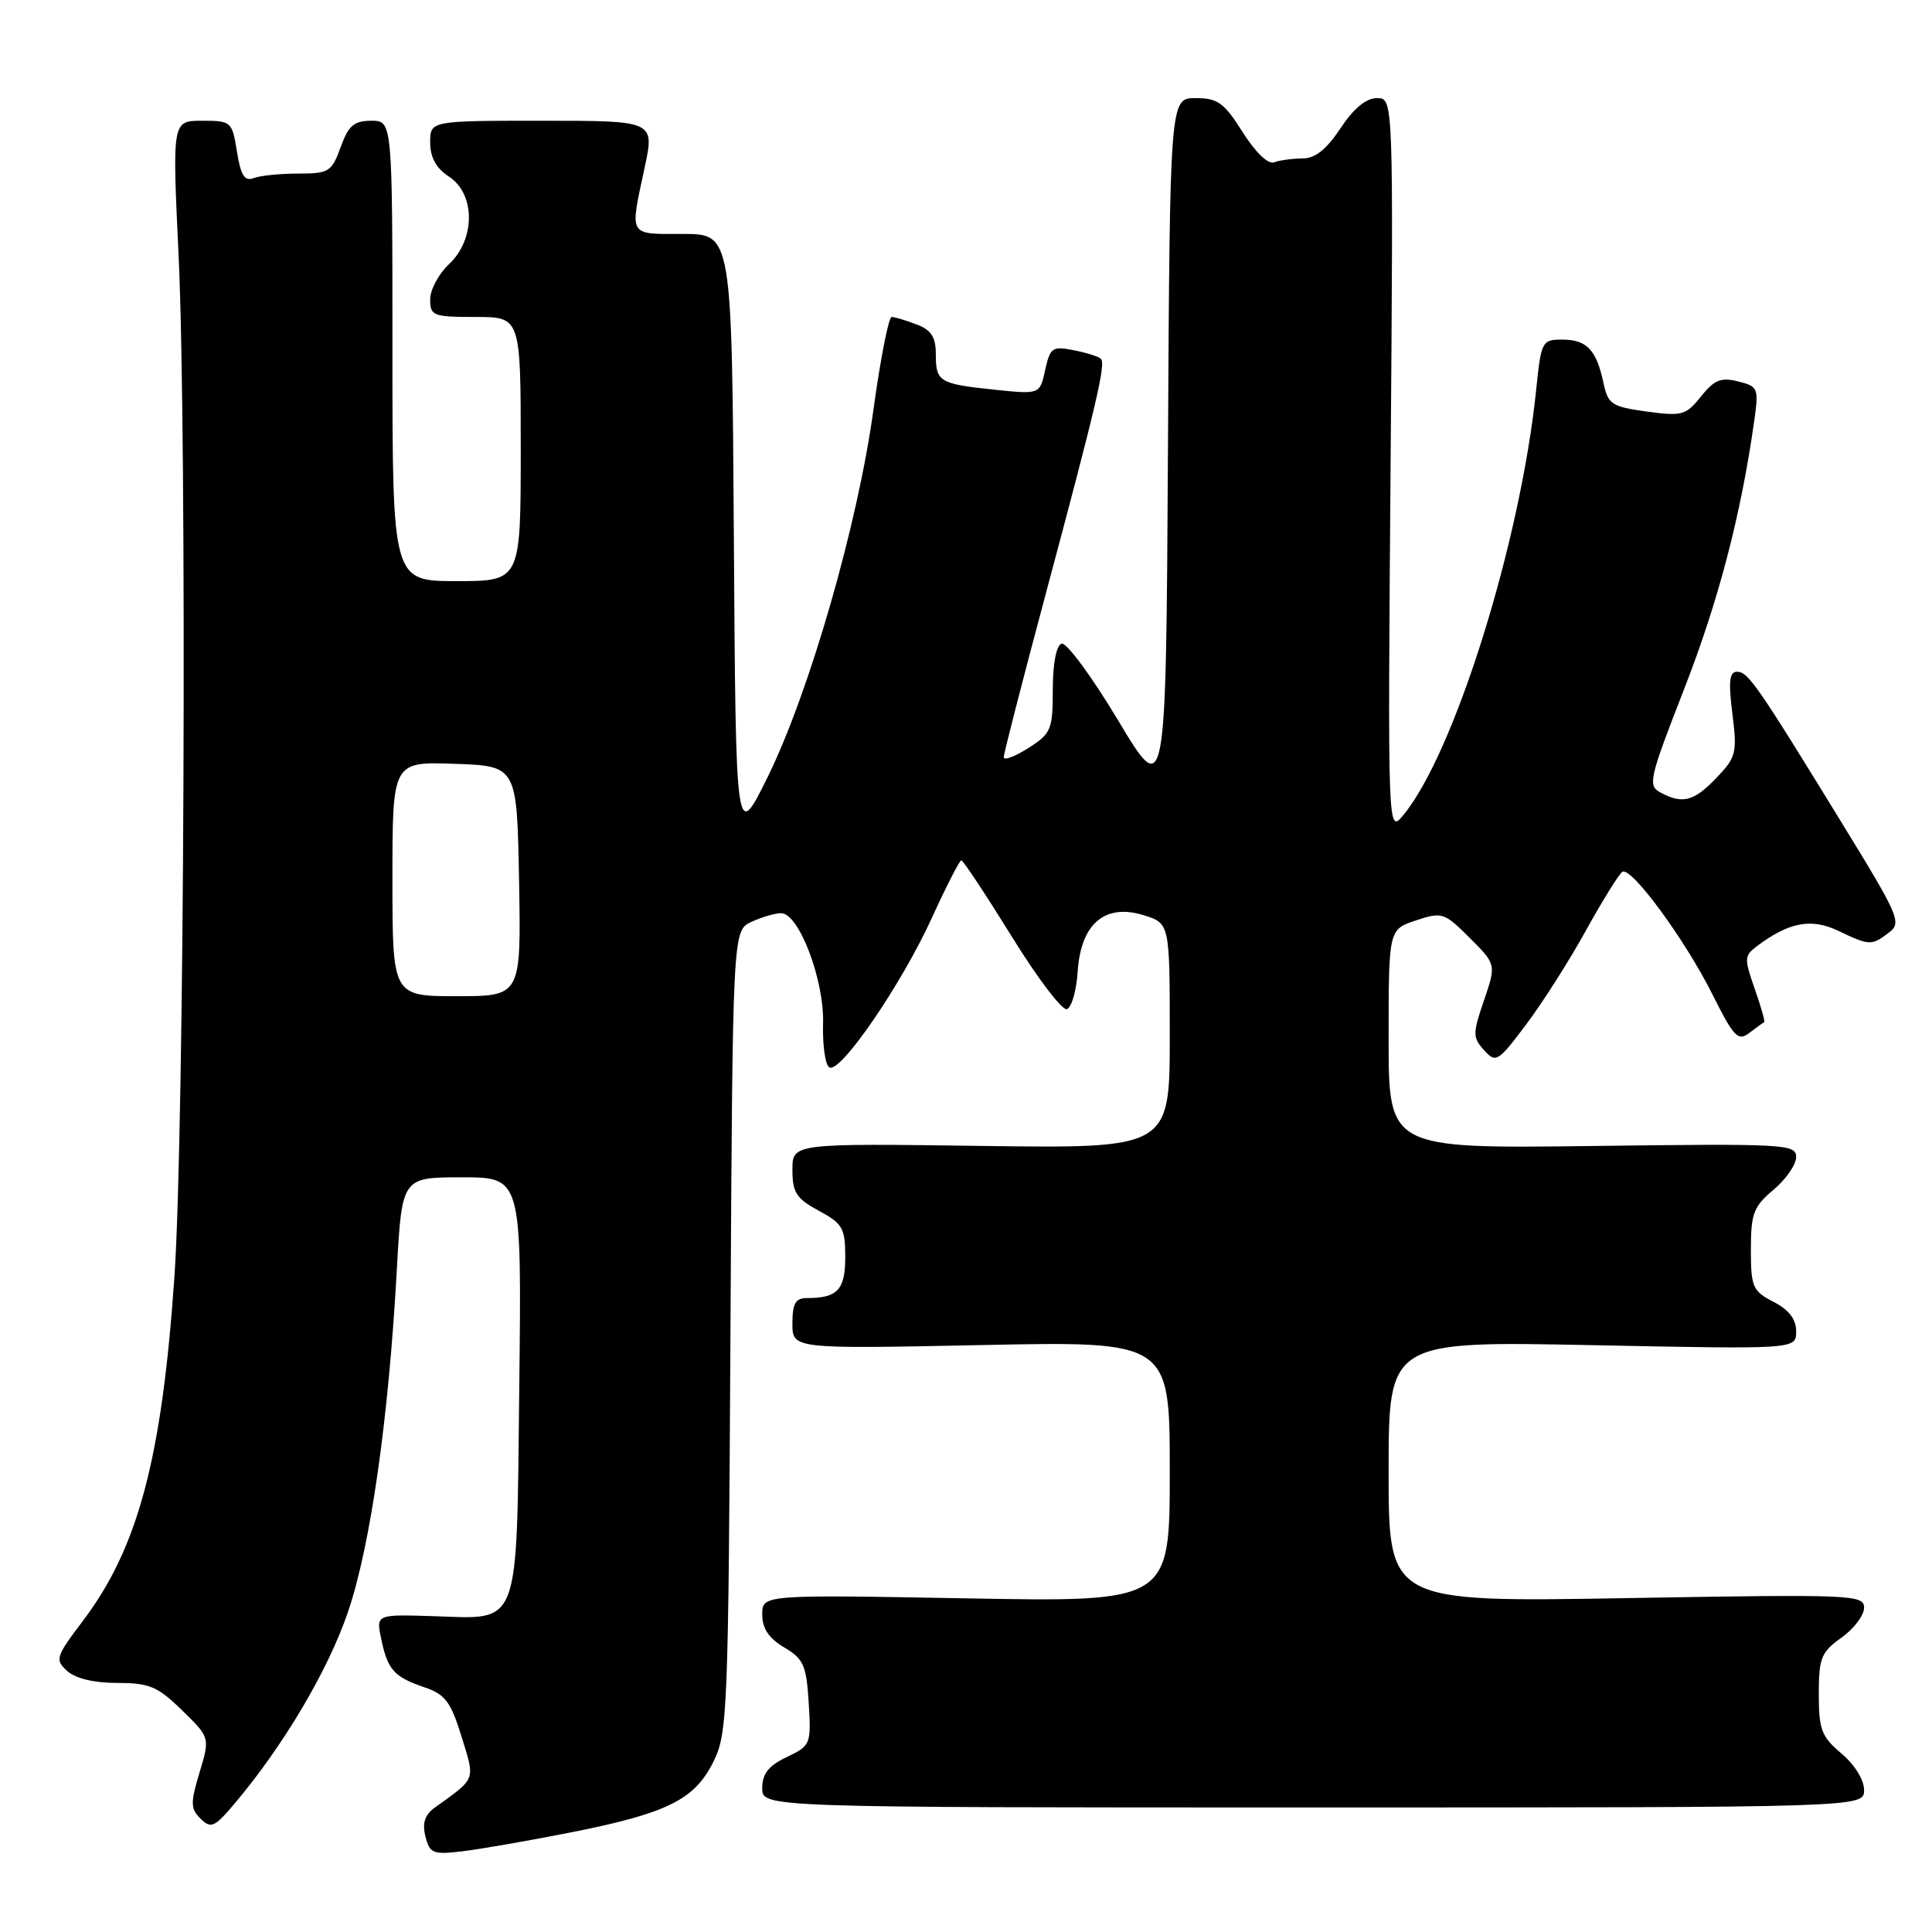 <?xml version="1.0" encoding="UTF-8" standalone="no"?>
<!DOCTYPE svg PUBLIC "-//W3C//DTD SVG 1.1//EN" "http://www.w3.org/Graphics/SVG/1.1/DTD/svg11.dtd" >
<svg xmlns="http://www.w3.org/2000/svg" xmlns:xlink="http://www.w3.org/1999/xlink" version="1.1" viewBox="0 0 256 256">
 <g >
 <path fill="currentColor"
d=" M 75.35 242.86 C 88.31 240.31 92.00 238.51 94.50 233.50 C 96.41 229.67 96.51 227.18 96.79 176.39 C 97.08 123.28 97.08 123.28 99.59 122.14 C 100.97 121.51 102.73 121.00 103.50 121.00 C 105.87 121.00 109.24 129.89 109.06 135.66 C 108.98 138.50 109.35 141.10 109.89 141.43 C 111.32 142.32 119.44 130.47 123.48 121.62 C 125.39 117.43 127.15 114.00 127.38 114.00 C 127.62 114.00 130.61 118.52 134.03 124.04 C 137.44 129.57 140.74 133.92 141.37 133.72 C 141.99 133.51 142.64 131.26 142.80 128.70 C 143.22 122.41 146.40 119.69 151.51 121.26 C 155.00 122.34 155.00 122.34 155.00 137.26 C 155.00 152.18 155.00 152.18 130.00 151.84 C 105.00 151.50 105.00 151.50 105.00 155.02 C 105.00 158.02 105.52 158.82 108.50 160.43 C 111.65 162.13 112.00 162.74 112.00 166.55 C 112.00 170.91 110.98 172.00 106.92 172.00 C 105.41 172.00 105.00 172.71 105.00 175.37 C 105.00 178.74 105.00 178.74 130.00 178.23 C 155.00 177.71 155.00 177.71 155.00 194.99 C 155.00 212.28 155.00 212.28 128.00 211.79 C 101.00 211.30 101.00 211.30 101.00 213.94 C 101.00 215.78 101.87 217.08 103.91 218.29 C 106.48 219.81 106.85 220.65 107.16 225.64 C 107.49 231.14 107.42 231.31 104.25 232.82 C 101.83 233.97 101.00 235.03 101.00 236.94 C 101.00 239.50 101.00 239.50 174.00 239.50 C 247.00 239.50 247.00 239.50 247.00 237.19 C 247.00 235.84 245.74 233.81 244.00 232.35 C 241.36 230.12 241.00 229.19 241.00 224.48 C 241.00 219.68 241.31 218.92 244.00 217.00 C 245.65 215.83 247.00 214.04 247.00 213.04 C 247.00 211.30 245.52 211.24 215.50 211.76 C 184.00 212.30 184.00 212.30 184.00 195.00 C 184.00 177.70 184.00 177.70 211.00 178.24 C 238.00 178.79 238.00 178.79 238.00 176.42 C 238.00 174.80 237.05 173.56 235.00 172.50 C 232.23 171.07 232.00 170.54 232.00 165.56 C 232.00 160.81 232.35 159.88 235.00 157.65 C 236.65 156.27 238.00 154.31 238.00 153.31 C 238.00 151.60 236.54 151.52 211.00 151.85 C 184.00 152.19 184.00 152.19 184.00 137.67 C 184.00 123.16 184.00 123.16 187.62 121.96 C 191.09 120.81 191.37 120.91 194.75 124.28 C 198.26 127.79 198.26 127.79 196.63 132.57 C 195.12 136.99 195.13 137.48 196.65 139.16 C 198.21 140.89 198.48 140.73 202.23 135.74 C 204.40 132.86 207.97 127.24 210.17 123.25 C 212.37 119.27 214.54 115.79 214.97 115.52 C 216.15 114.79 223.30 124.53 226.94 131.83 C 229.76 137.45 230.30 138.01 231.80 136.86 C 232.74 136.15 233.62 135.51 233.76 135.44 C 233.90 135.37 233.34 133.38 232.51 131.02 C 231.11 127.05 231.13 126.63 232.75 125.41 C 237.04 122.18 239.99 121.62 243.61 123.35 C 247.73 125.32 247.99 125.33 250.31 123.56 C 252.01 122.28 251.62 121.37 244.24 109.35 C 232.83 90.74 231.64 89.03 230.18 89.01 C 229.16 89.00 229.01 90.27 229.55 94.57 C 230.20 99.76 230.06 100.33 227.44 103.07 C 224.44 106.20 222.96 106.58 220.03 105.02 C 218.31 104.09 218.51 103.22 223.17 91.27 C 227.70 79.65 230.67 68.30 232.43 55.87 C 233.06 51.42 232.98 51.21 230.31 50.54 C 228.04 49.97 227.15 50.33 225.39 52.53 C 223.40 55.03 222.88 55.17 218.18 54.53 C 213.52 53.88 213.07 53.58 212.45 50.66 C 211.52 46.33 210.24 45.00 206.99 45.00 C 204.32 45.00 204.21 45.21 203.54 51.75 C 201.46 71.84 192.71 99.83 185.95 108.00 C 183.88 110.50 183.88 110.50 184.26 61.75 C 184.64 13.00 184.64 13.00 182.46 13.00 C 181.01 13.00 179.37 14.36 177.62 17.00 C 175.75 19.82 174.26 21.00 172.57 21.00 C 171.25 21.00 169.56 21.23 168.83 21.51 C 168.03 21.81 166.37 20.21 164.66 17.51 C 162.20 13.61 161.36 13.00 158.42 13.00 C 155.02 13.00 155.02 13.00 154.76 59.51 C 154.50 106.03 154.50 106.03 148.16 95.46 C 144.68 89.65 141.30 85.07 140.66 85.29 C 139.96 85.53 139.50 87.95 139.50 91.37 C 139.50 96.69 139.29 97.19 136.25 99.13 C 134.46 100.26 133.00 100.81 133.00 100.33 C 133.00 99.86 135.53 90.03 138.62 78.49 C 145.32 53.46 146.55 48.22 145.87 47.54 C 145.59 47.25 143.97 46.74 142.28 46.41 C 139.44 45.84 139.15 46.04 138.49 49.03 C 137.78 52.26 137.78 52.26 131.81 51.64 C 124.44 50.87 124.00 50.60 124.00 46.92 C 124.00 44.65 123.39 43.72 121.43 42.98 C 120.02 42.44 118.54 42.00 118.15 42.00 C 117.75 42.00 116.67 47.51 115.74 54.25 C 113.66 69.50 107.23 91.79 101.70 103.00 C 97.50 111.50 97.50 111.50 97.24 71.25 C 96.98 31.00 96.98 31.00 90.49 31.00 C 83.18 31.00 83.44 31.44 85.41 22.25 C 86.75 16.00 86.75 16.00 71.88 16.00 C 57.00 16.00 57.00 16.00 57.00 18.88 C 57.00 20.86 57.79 22.29 59.50 23.41 C 63.01 25.71 63.01 31.71 59.50 35.00 C 58.12 36.29 57.00 38.40 57.00 39.67 C 57.00 41.85 57.39 42.00 63.00 42.00 C 69.00 42.00 69.00 42.00 69.00 59.50 C 69.00 77.00 69.00 77.00 60.50 77.00 C 52.00 77.00 52.00 77.00 52.00 46.50 C 52.00 16.00 52.00 16.00 49.20 16.00 C 46.91 16.00 46.17 16.64 45.14 19.50 C 43.95 22.77 43.58 23.00 39.52 23.00 C 37.12 23.00 34.46 23.27 33.61 23.60 C 32.41 24.06 31.90 23.25 31.40 20.10 C 30.76 16.10 30.65 16.00 26.78 16.00 C 22.82 16.00 22.82 16.00 23.66 33.75 C 24.80 57.85 24.43 149.82 23.12 169.05 C 21.47 193.18 18.31 205.09 11.00 214.75 C 7.37 219.55 7.26 219.92 8.91 221.42 C 10.00 222.41 12.49 223.00 15.54 223.00 C 19.79 223.00 20.89 223.46 24.12 226.62 C 27.83 230.24 27.83 230.24 26.44 234.86 C 25.22 238.91 25.24 239.67 26.58 240.99 C 27.95 242.34 28.43 242.13 31.07 239.00 C 37.54 231.35 43.47 221.34 46.10 213.62 C 49.10 204.79 51.49 188.08 52.58 168.25 C 53.26 156.00 53.26 156.00 61.19 156.00 C 69.12 156.00 69.12 156.00 68.81 183.47 C 68.44 216.20 69.06 214.52 57.43 214.15 C 49.82 213.91 49.82 213.91 50.52 217.20 C 51.37 221.27 52.22 222.21 56.28 223.59 C 58.98 224.50 59.74 225.52 61.15 230.09 C 62.98 235.99 63.14 235.54 57.62 239.51 C 56.28 240.48 55.93 241.57 56.37 243.34 C 56.94 245.59 57.36 245.77 61.25 245.31 C 63.59 245.03 69.93 243.93 75.35 242.86 Z  M 52.00 116.46 C 52.00 100.92 52.00 100.92 60.25 101.21 C 68.50 101.50 68.50 101.50 68.78 116.75 C 69.05 132.00 69.05 132.00 60.53 132.00 C 52.00 132.00 52.00 132.00 52.00 116.46 Z "/>
</g>
</svg>